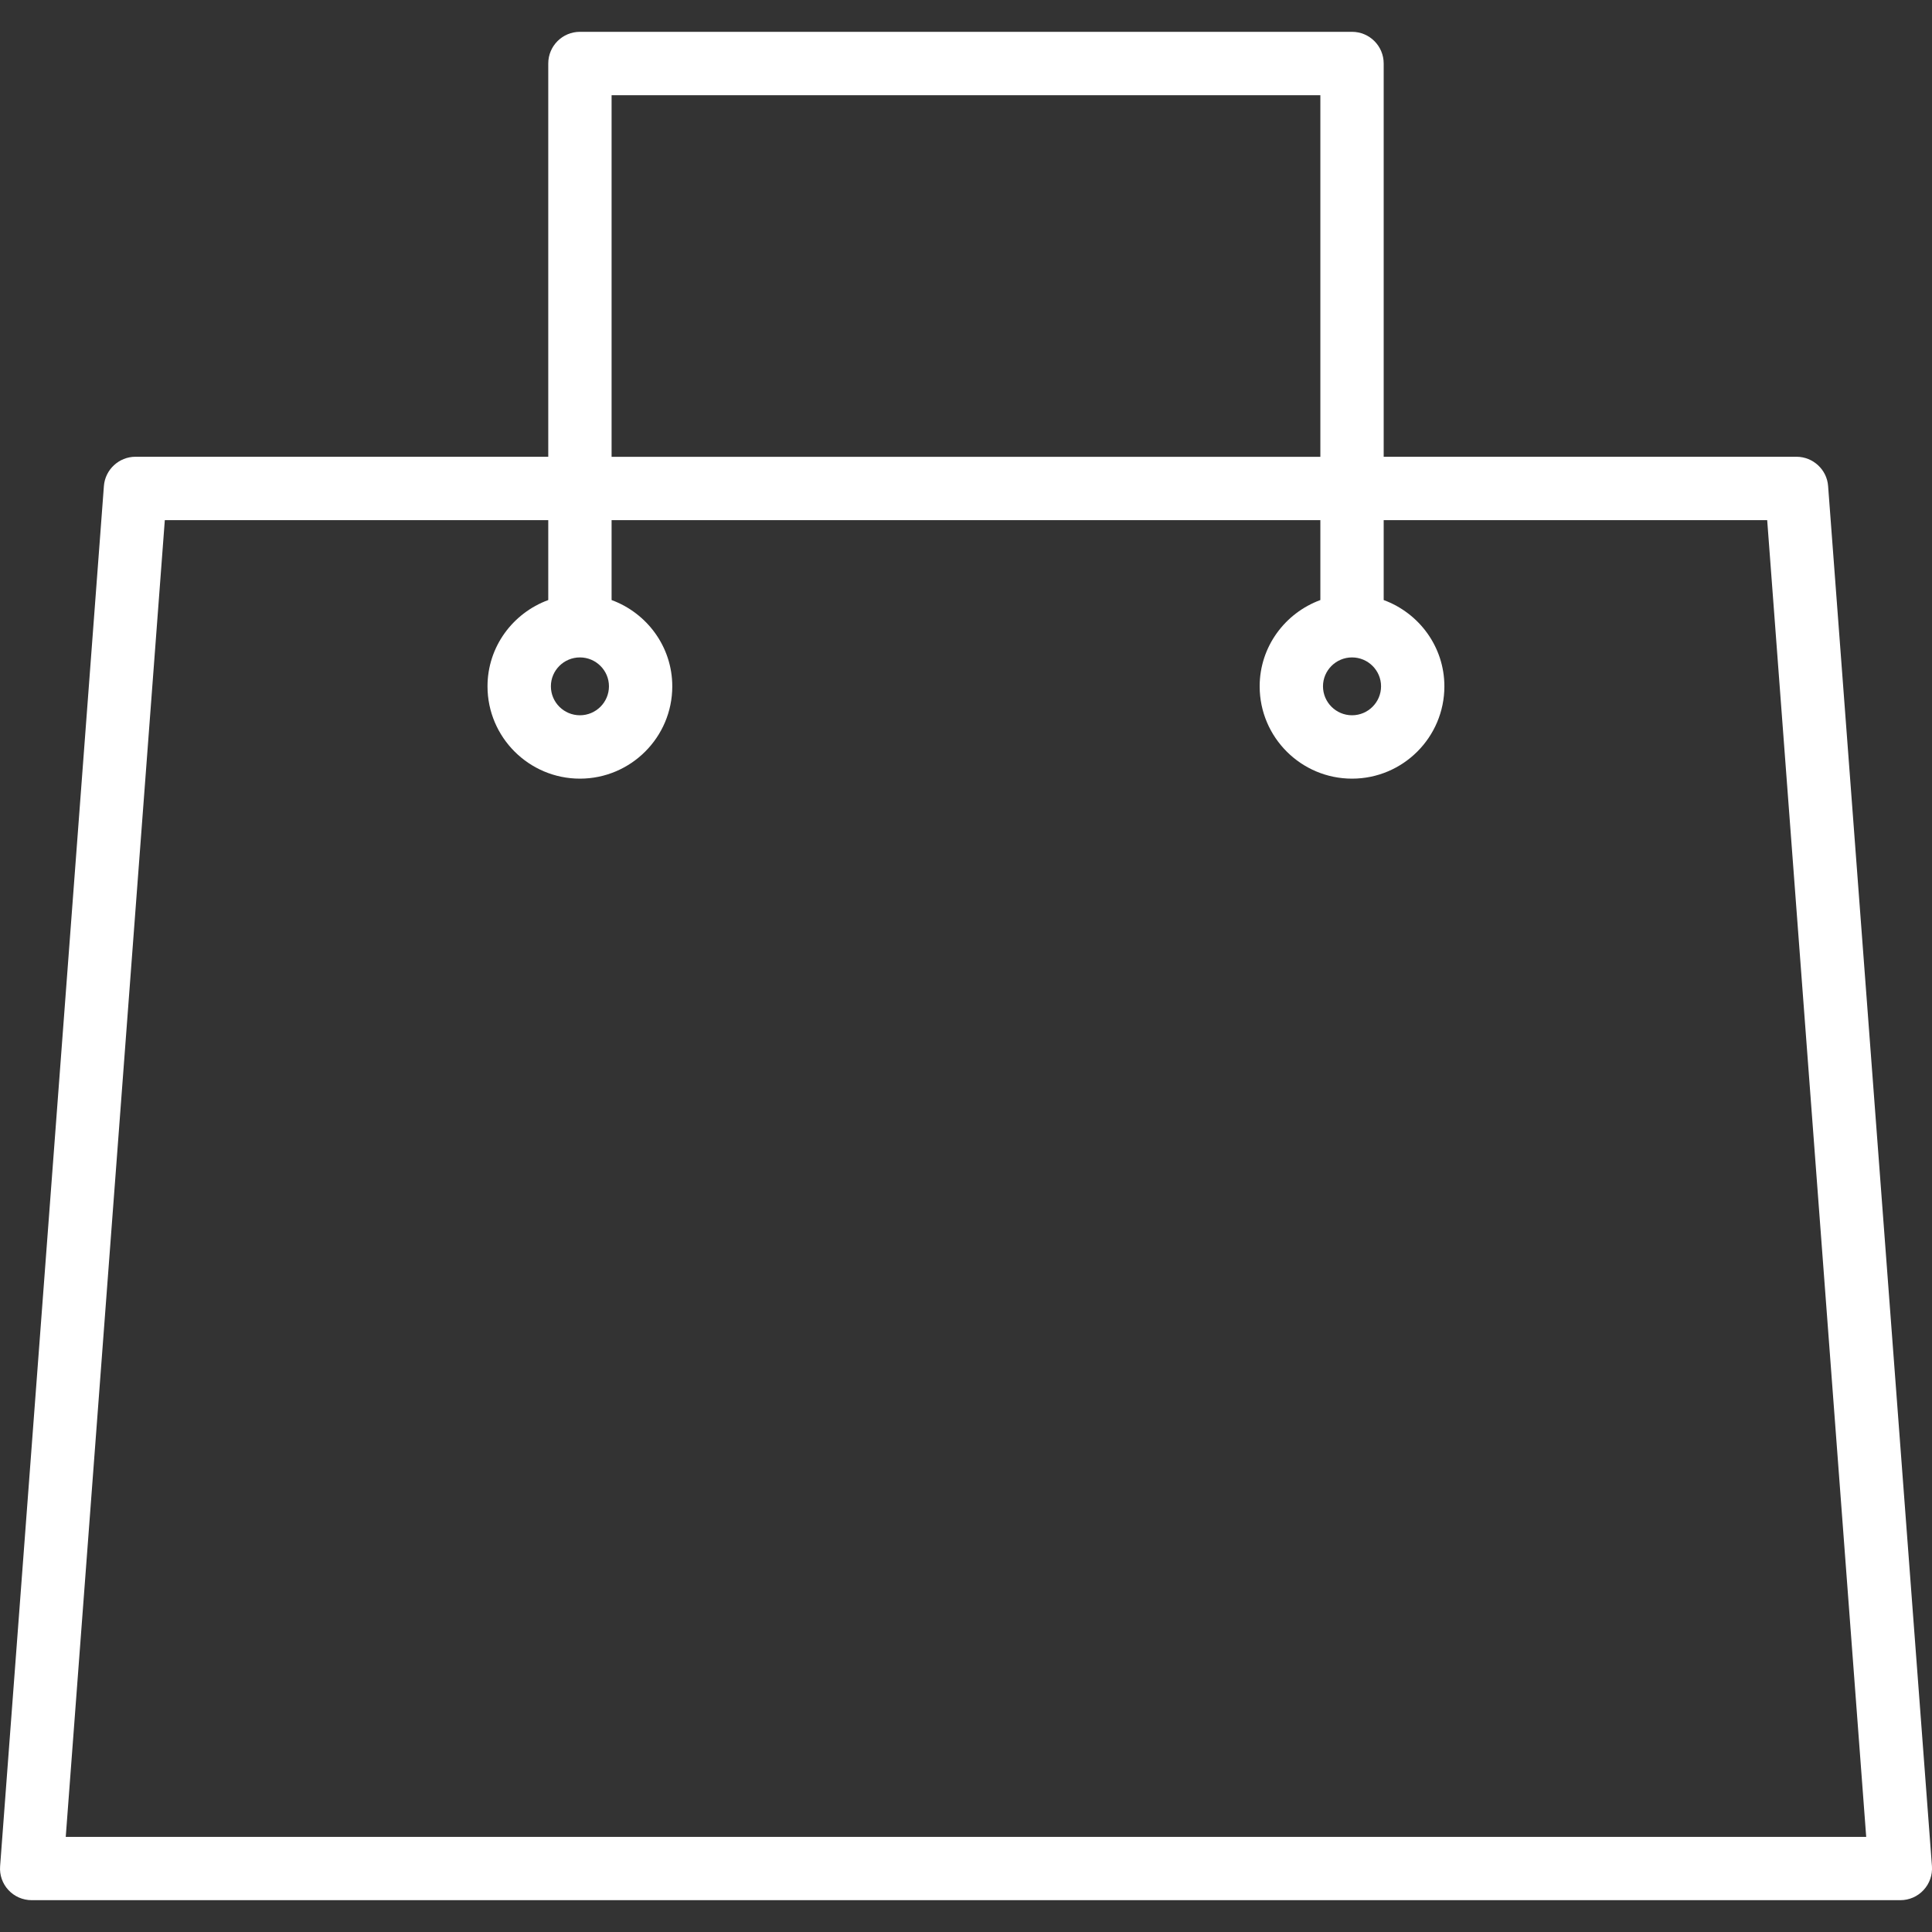 <svg width="36" height="36" viewBox="0 0 36 36" fill="none" xmlns="http://www.w3.org/2000/svg">
<rect x="0" y="0" width="36" height="36" fill="#333333" stroke="none"/>
<g clip-path="url(#clip0_65_2464)">
<path d="M33.475 8.511H25.783V1.183C25.783 0.857 25.519 0.593 25.193 0.593H10.806C10.48 0.593 10.216 0.857 10.216 1.183V8.511H2.524C2.217 8.511 1.959 8.751 1.936 9.056L0.002 34.774C-0.011 34.937 0.046 35.099 0.156 35.217C0.267 35.338 0.425 35.407 0.59 35.407H35.411C35.576 35.407 35.733 35.338 35.843 35.218C35.954 35.099 36.011 34.937 35.999 34.773L34.064 9.056C34.042 8.751 33.783 8.511 33.475 8.511ZM25.193 12.25C25.491 12.25 25.734 12.492 25.734 12.788C25.734 13.086 25.491 13.328 25.193 13.328C24.895 13.328 24.652 13.086 24.652 12.788C24.652 12.492 24.895 12.25 25.193 12.25ZM11.396 1.774H24.603V8.512H11.396V1.774ZM10.806 12.25C11.104 12.25 11.347 12.492 11.347 12.788C11.347 13.086 11.104 13.328 10.806 13.328C10.507 13.328 10.265 13.086 10.265 12.788C10.265 12.492 10.507 12.25 10.806 12.25ZM1.225 34.228L3.071 9.692H10.216V11.181C9.557 11.423 9.084 12.05 9.084 12.789C9.084 13.738 9.857 14.509 10.806 14.509C11.754 14.509 12.527 13.738 12.527 12.789C12.527 12.05 12.054 11.423 11.396 11.181V9.692H24.603V11.181C23.945 11.423 23.472 12.05 23.472 12.789C23.472 13.738 24.244 14.509 25.193 14.509C26.142 14.509 26.914 13.738 26.914 12.789C26.914 12.05 26.441 11.423 25.783 11.181V9.692H32.929L34.774 34.228H1.225Z" fill="white"/>
</g>
<defs>
<clipPath id="clip0_65_2464">
<rect width="36" height="36" fill="white"/>
</clipPath>
</defs>
</svg>
